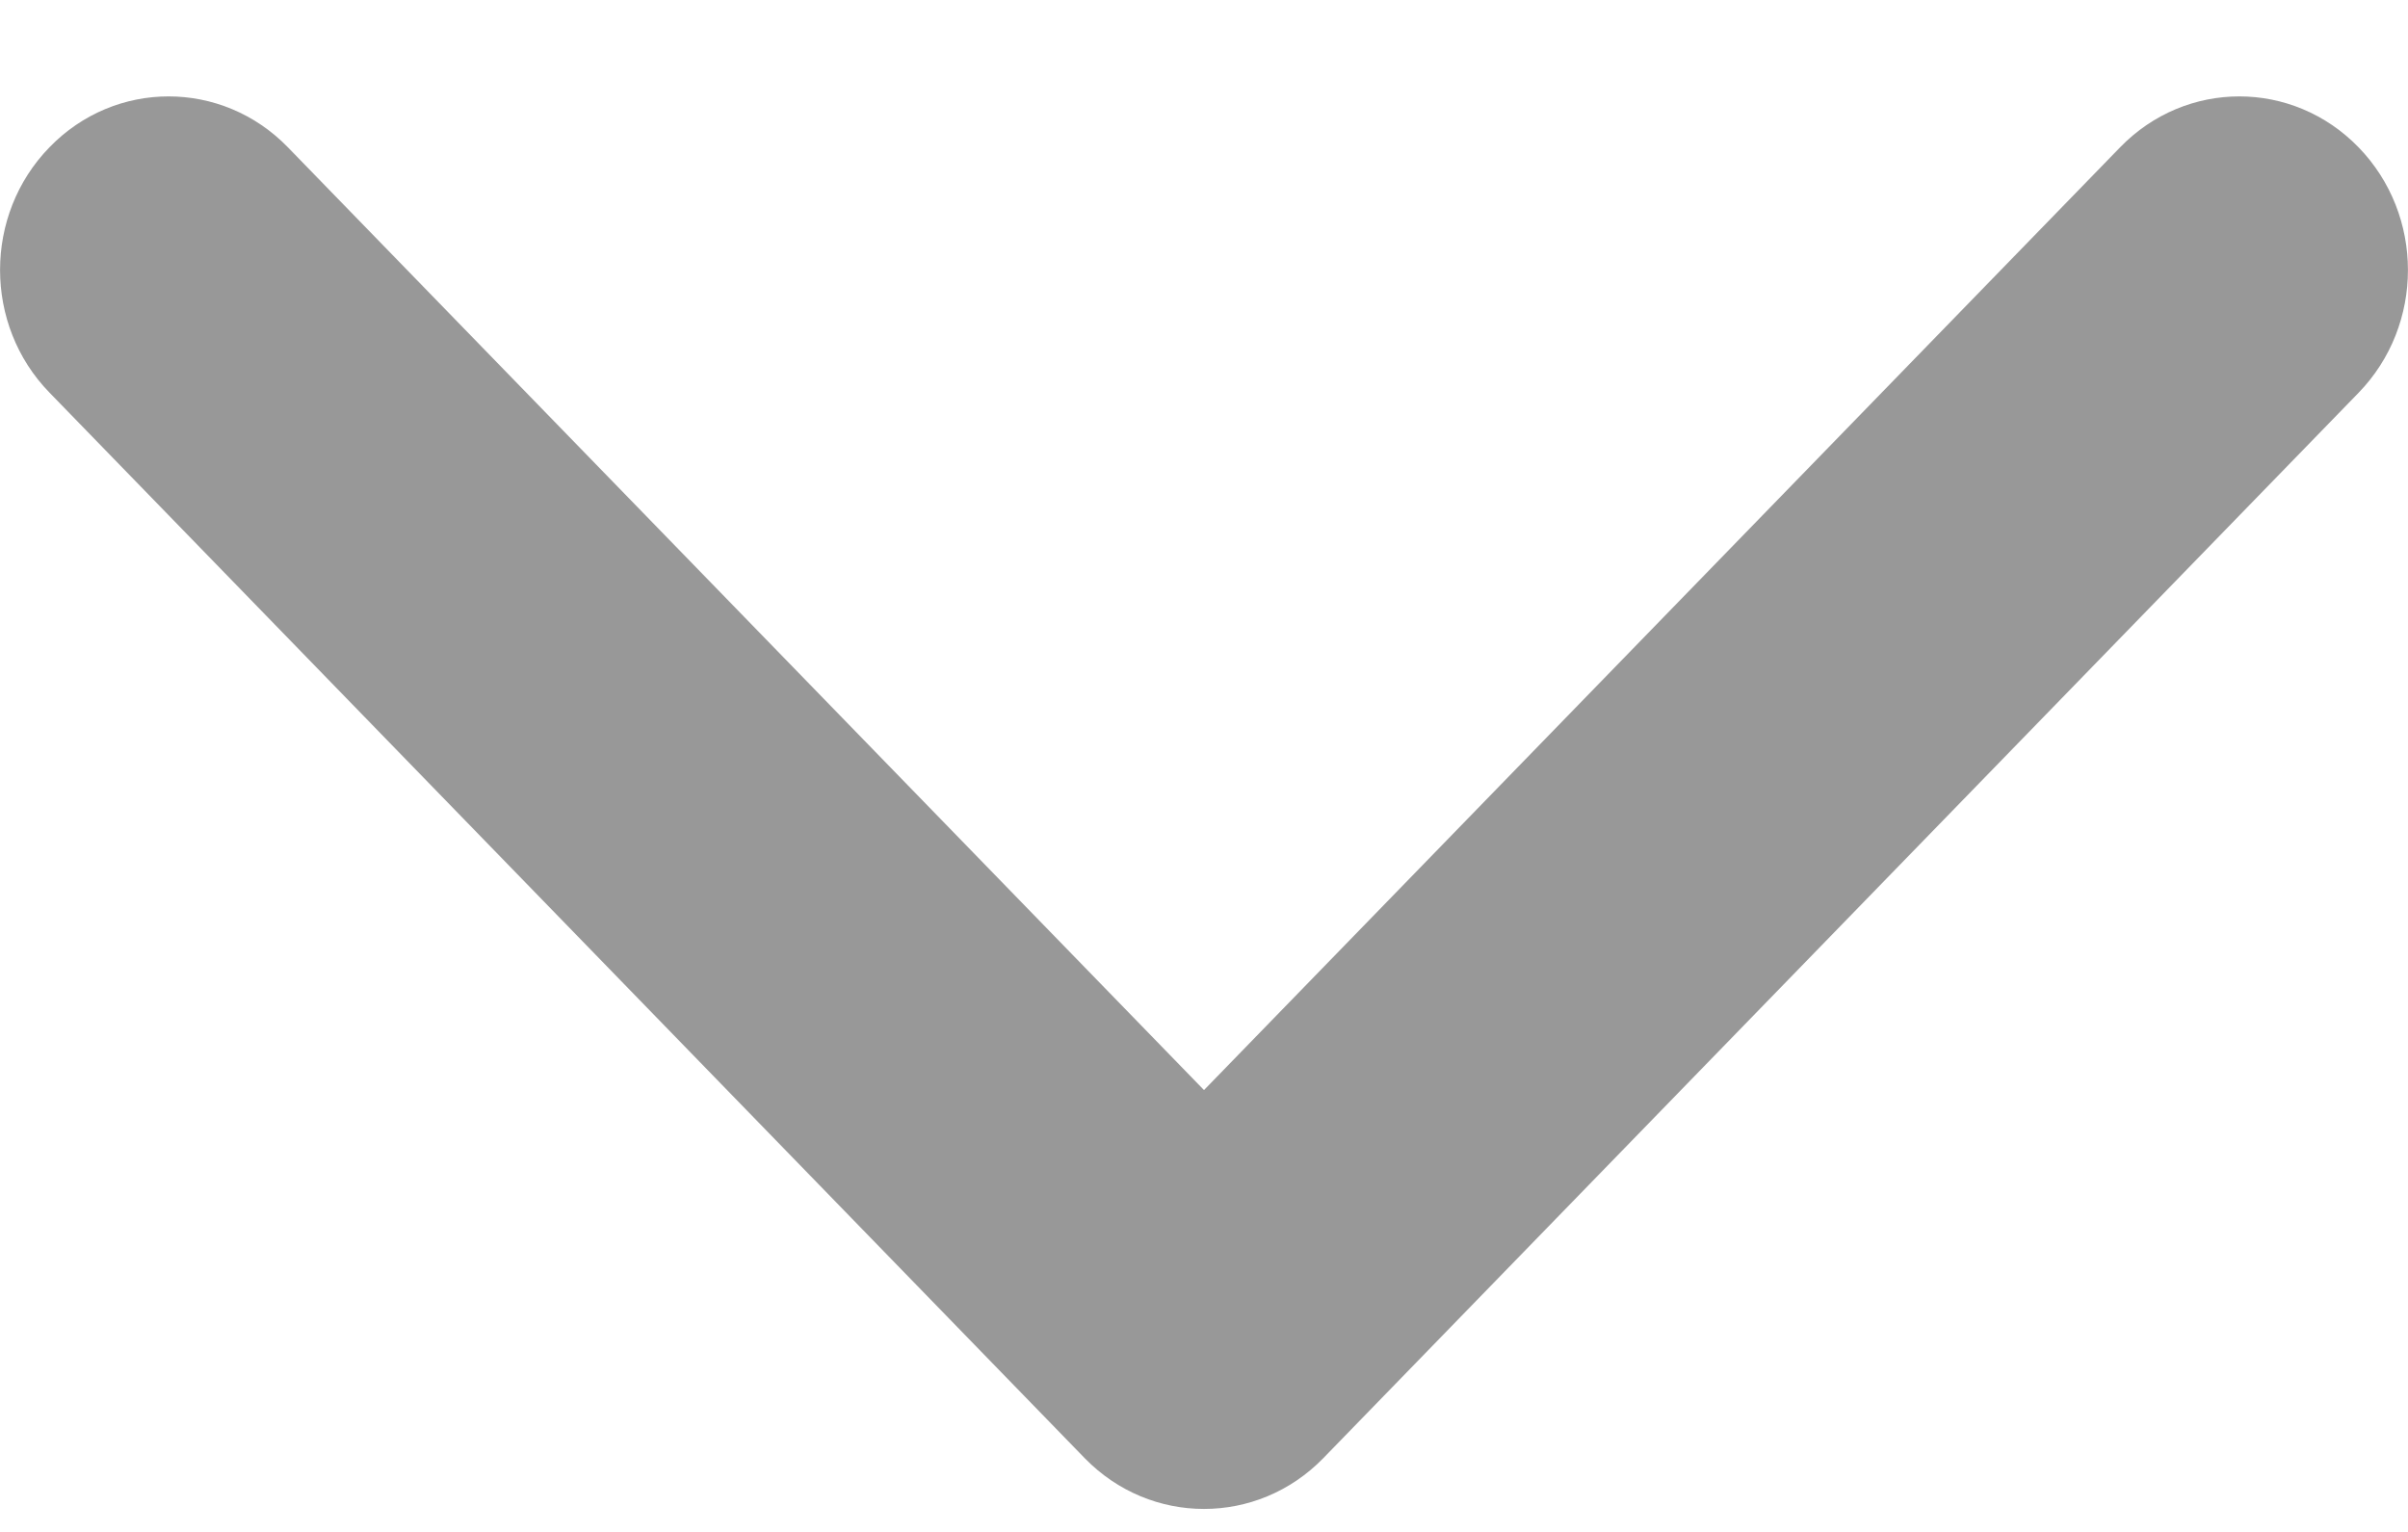 <svg width="11" height="7" viewBox="0 0 11 7" fill="none" xmlns="http://www.w3.org/2000/svg">
<path d="M5.5 6.895C5.303 6.895 5.106 6.818 4.955 6.663L0.226 1.794C-0.075 1.485 -0.075 0.982 0.226 0.673C0.526 0.363 1.014 0.363 1.315 0.673L5.5 4.981L9.685 0.673C9.986 0.363 10.473 0.363 10.774 0.673C11.075 0.983 11.075 1.485 10.774 1.795L6.045 6.663C5.894 6.818 5.697 6.895 5.5 6.895Z" fill="#989898"/>
</svg>
